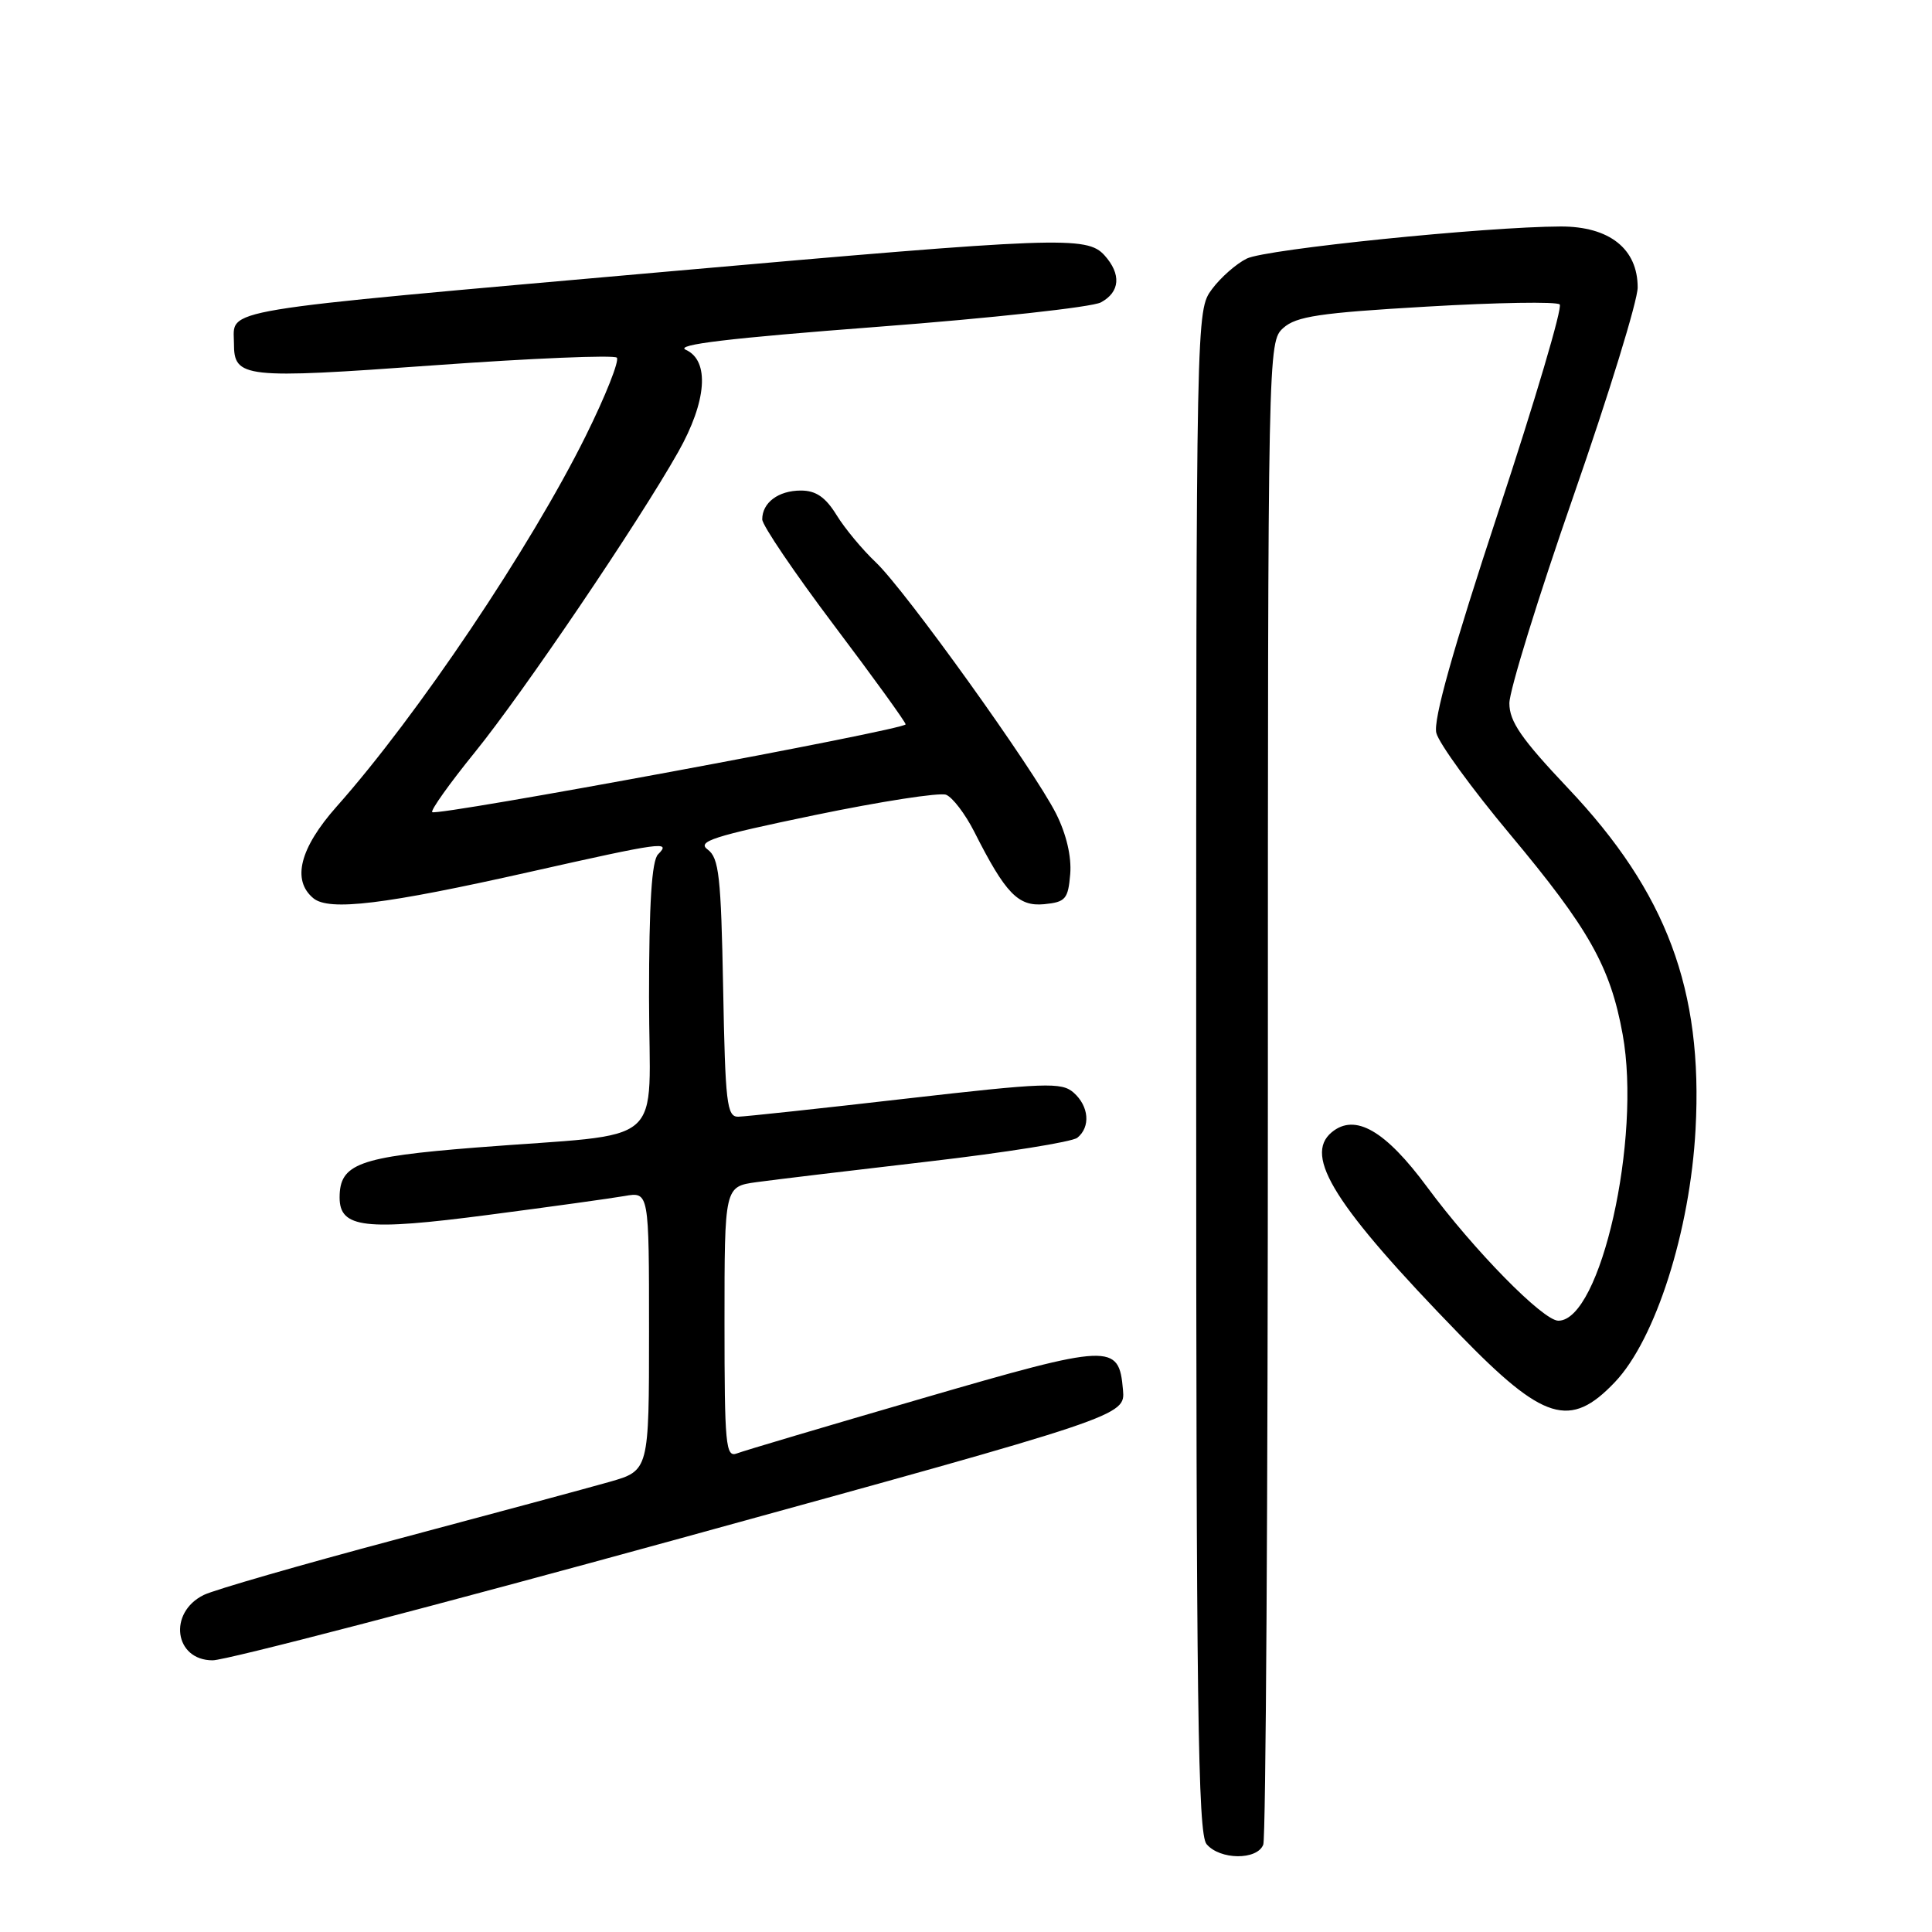 <?xml version="1.0" encoding="UTF-8" standalone="no"?>
<!DOCTYPE svg PUBLIC "-//W3C//DTD SVG 1.1//EN" "http://www.w3.org/Graphics/SVG/1.1/DTD/svg11.dtd" >
<svg xmlns="http://www.w3.org/2000/svg" xmlns:xlink="http://www.w3.org/1999/xlink" version="1.1" viewBox="0 0 256 256">
 <g >
 <path fill="currentColor"
d=" M 167.39 244.42 C 167.73 243.55 168.00 198.39 168.00 144.07 C 168.00 45.92 168.01 45.30 170.04 43.46 C 171.75 41.92 174.85 41.45 189.03 40.63 C 198.35 40.08 206.29 39.95 206.67 40.34 C 207.06 40.73 203.40 53.10 198.53 67.84 C 192.46 86.25 189.89 95.42 190.32 97.12 C 190.66 98.49 195.04 104.52 200.06 110.52 C 210.56 123.08 213.38 128.09 215.01 137.06 C 217.52 150.86 212.09 175.00 206.49 175.00 C 204.46 175.00 195.28 165.64 189.12 157.31 C 183.56 149.78 179.55 147.47 176.46 150.03 C 172.68 153.17 176.88 159.83 193.39 176.82 C 204.53 188.30 208.05 189.38 213.98 183.14 C 219.36 177.49 223.95 163.11 224.67 149.63 C 225.67 131.17 220.84 118.24 207.78 104.45 C 201.58 97.89 200.00 95.61 200.00 93.18 C 200.00 91.51 203.82 79.14 208.50 65.70 C 213.18 52.26 217.00 39.84 217.00 38.09 C 217.00 32.96 213.25 30.00 206.80 30.01 C 196.90 30.04 167.75 33.01 165.21 34.26 C 163.82 34.94 161.74 36.77 160.59 38.32 C 158.50 41.14 158.50 41.27 158.50 141.92 C 158.50 225.86 158.73 242.97 159.87 244.35 C 161.63 246.46 166.59 246.51 167.39 244.42 Z  M 90.26 203.81 C 149.10 187.62 149.10 187.62 148.80 184.16 C 148.26 177.95 147.31 177.99 122.21 185.29 C 109.59 188.96 98.53 192.24 97.63 192.59 C 96.16 193.15 96.00 191.44 96.00 175.22 C 96.00 157.23 96.00 157.23 100.25 156.64 C 102.59 156.32 112.83 155.09 123.00 153.91 C 133.18 152.73 142.06 151.31 142.75 150.76 C 144.53 149.33 144.30 146.57 142.25 144.77 C 140.67 143.38 138.51 143.46 120.00 145.58 C 108.72 146.88 98.74 147.95 97.82 147.97 C 96.31 148.00 96.10 146.16 95.82 130.92 C 95.54 116.12 95.27 113.67 93.77 112.57 C 92.31 111.50 94.45 110.81 107.93 108.01 C 116.67 106.20 124.51 104.98 125.36 105.31 C 126.21 105.64 127.89 107.84 129.09 110.20 C 133.24 118.41 134.91 120.14 138.36 119.81 C 141.19 119.53 141.53 119.14 141.81 115.82 C 142.00 113.51 141.30 110.53 139.94 107.82 C 136.97 101.92 119.95 78.20 116.04 74.50 C 114.29 72.85 111.95 70.04 110.85 68.25 C 109.38 65.87 108.11 65.00 106.12 65.00 C 103.14 65.00 101.00 66.60 101.00 68.82 C 101.00 69.60 105.28 75.91 110.50 82.84 C 115.72 89.76 120.00 95.68 120.00 95.98 C 120.00 96.68 57.86 108.19 57.27 107.61 C 57.04 107.37 59.58 103.80 62.93 99.67 C 69.34 91.76 84.59 69.24 89.87 59.88 C 93.66 53.17 94.06 47.78 90.87 46.35 C 89.34 45.67 96.56 44.81 116.23 43.31 C 131.36 42.16 144.69 40.70 145.87 40.07 C 148.42 38.70 148.60 36.33 146.35 33.83 C 144.01 31.25 140.42 31.39 88.49 35.98 C 27.64 41.37 31.00 40.81 31.00 45.50 C 31.00 50.09 32.22 50.23 57.44 48.41 C 70.42 47.47 81.35 47.02 81.73 47.39 C 82.10 47.77 80.25 52.45 77.60 57.79 C 70.31 72.50 55.30 94.85 44.60 106.88 C 39.72 112.39 38.64 116.63 41.52 119.02 C 43.61 120.75 50.96 119.86 70.21 115.53 C 87.78 111.58 88.99 111.41 87.20 113.20 C 86.36 114.04 86.00 119.68 86.00 132.14 C 86.00 152.55 88.94 150.01 63.00 152.06 C 47.51 153.29 45.00 154.21 45.00 158.68 C 45.00 162.73 48.35 163.12 64.70 160.98 C 72.84 159.92 80.96 158.79 82.75 158.48 C 86.00 157.91 86.00 157.91 86.00 176.38 C 86.00 194.86 86.00 194.86 80.75 196.36 C 77.86 197.18 65.15 200.61 52.50 203.98 C 39.85 207.35 28.38 210.66 27.00 211.34 C 22.24 213.68 23.10 220.00 28.18 220.00 C 29.96 220.00 57.90 212.71 90.26 203.81 Z "/>
</g>
</svg>